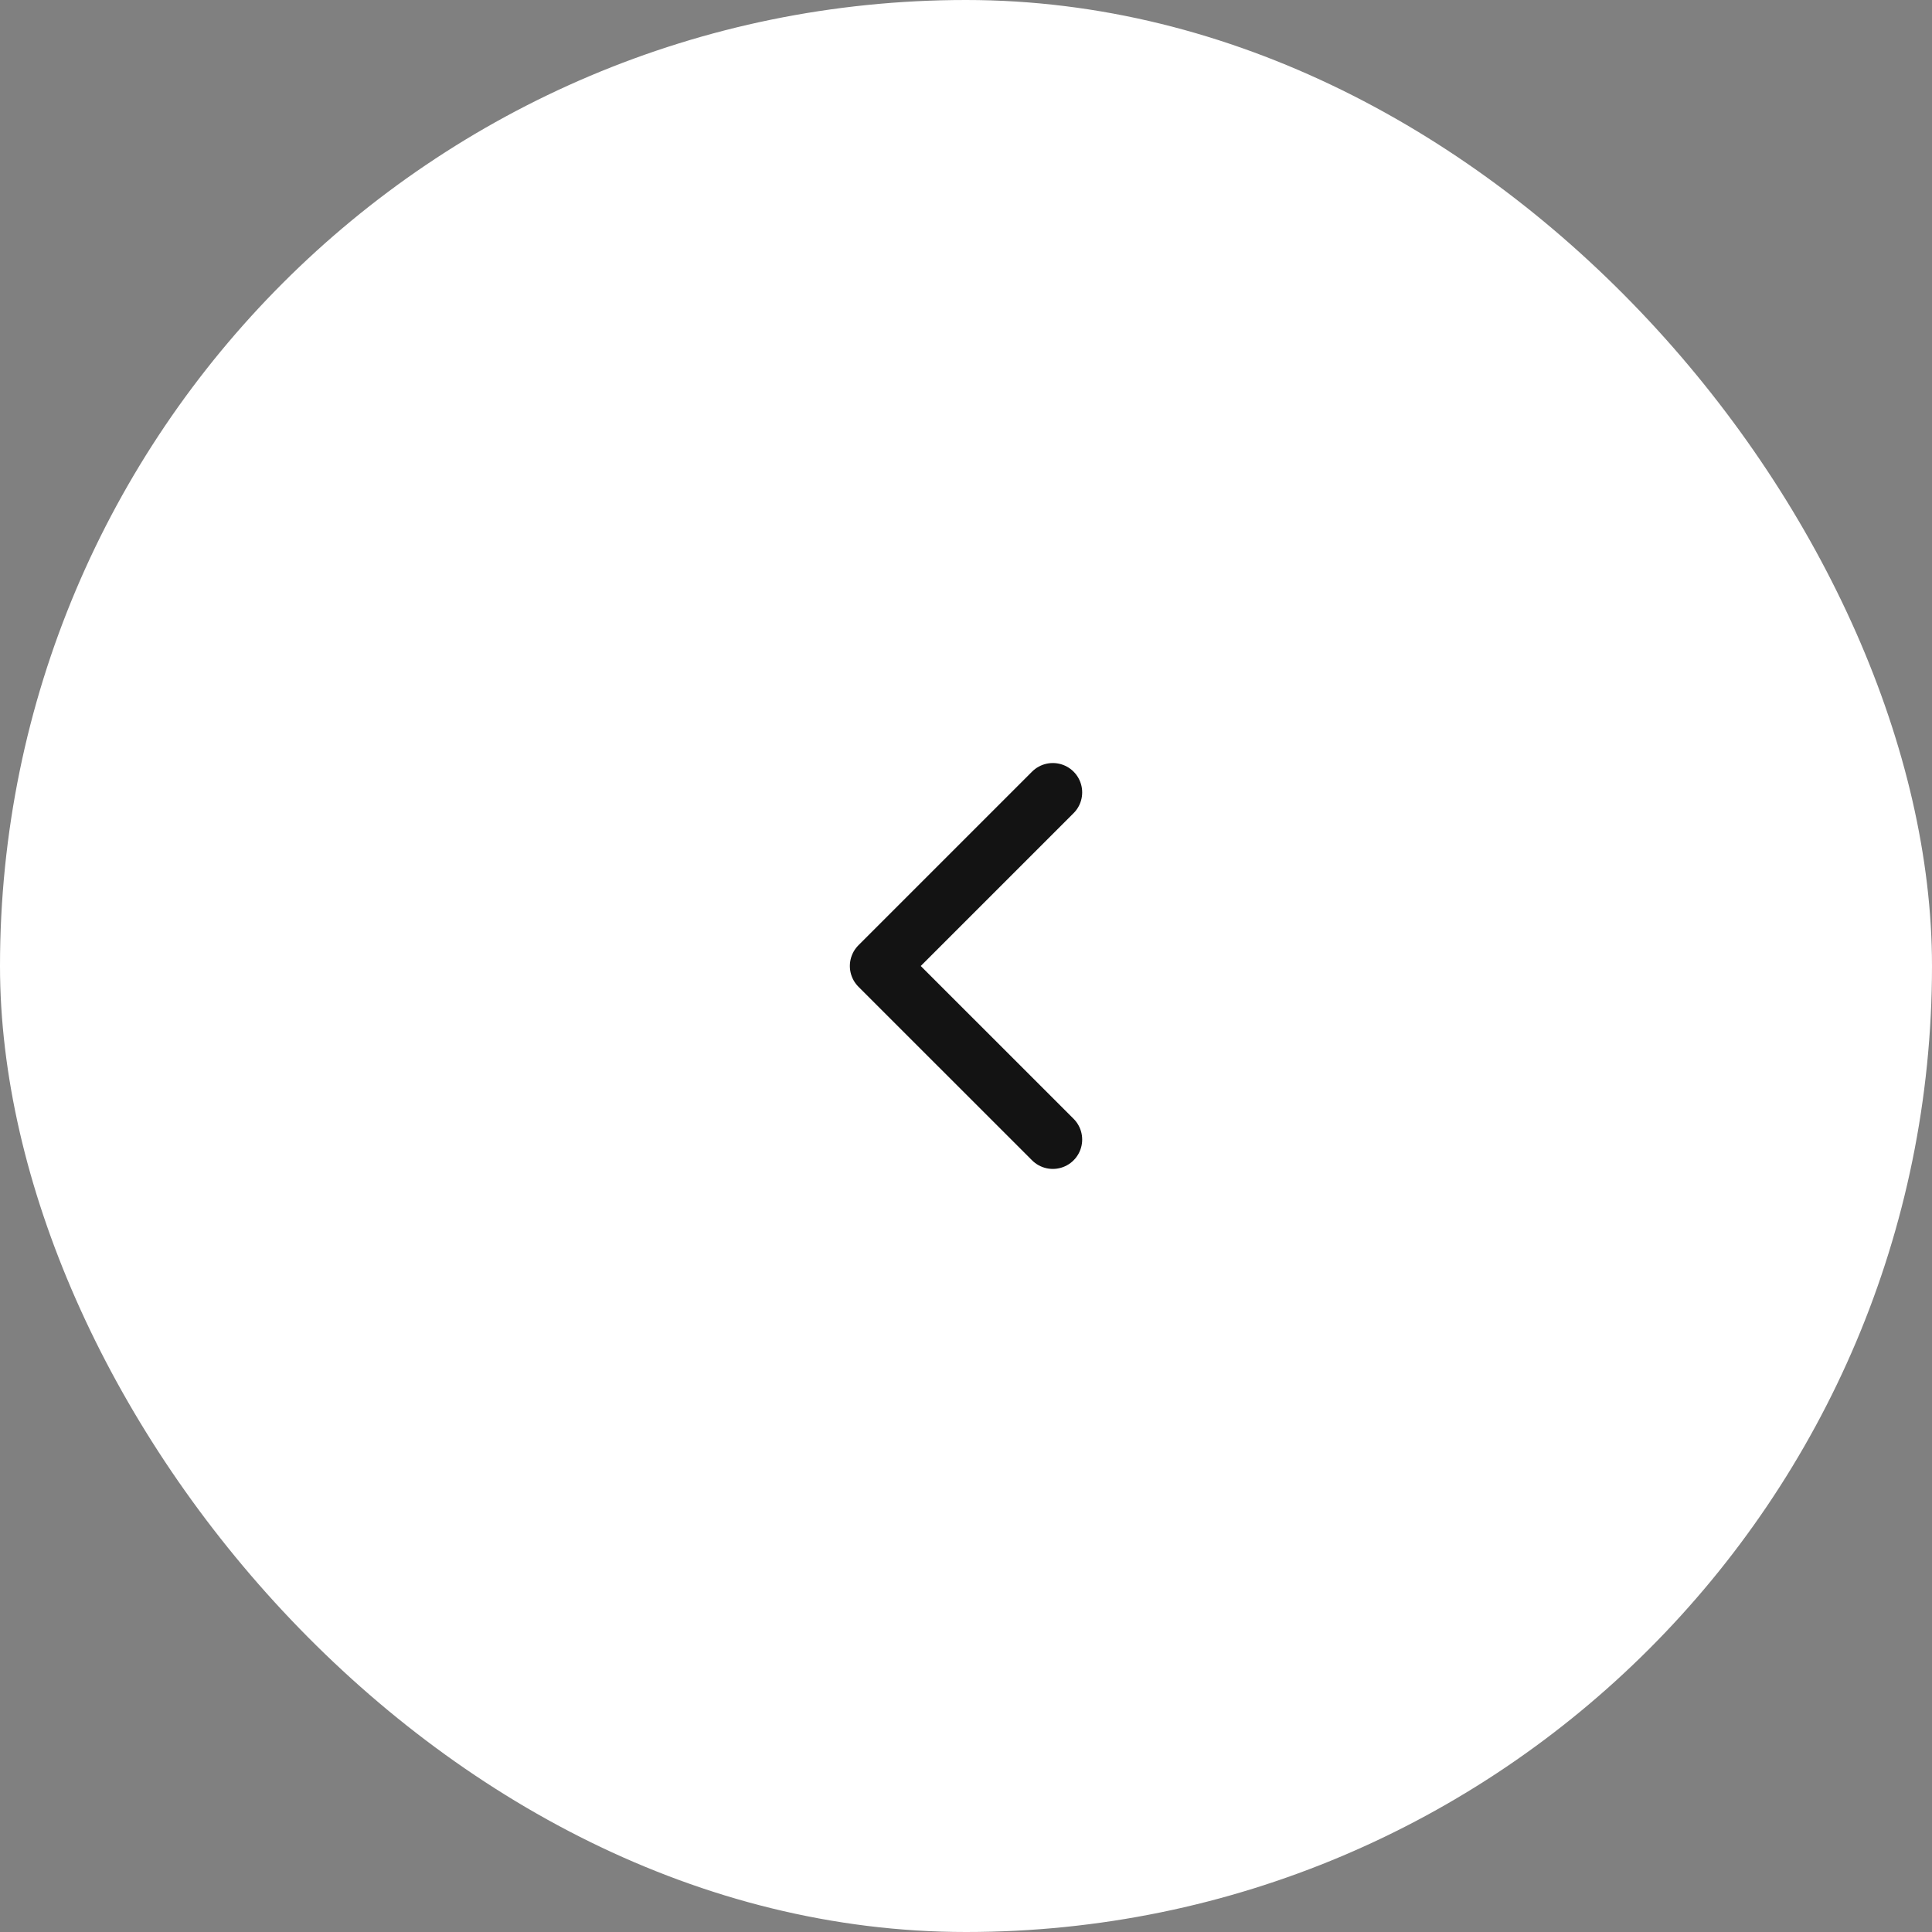 <svg width="48" height="48" viewBox="0 0 48 48" fill="none" xmlns="http://www.w3.org/2000/svg">
<rect x="0" y="0" width="48" height="48" fill="#808080" stroke="none"/>
<rect width="48" height="48" rx="24" fill="white"/>
<path d="M26.157 28.312L21.844 24L26.157 19.687" stroke="#131313" stroke-width="1.459" stroke-linecap="round" stroke-linejoin="round"/>
</svg>

